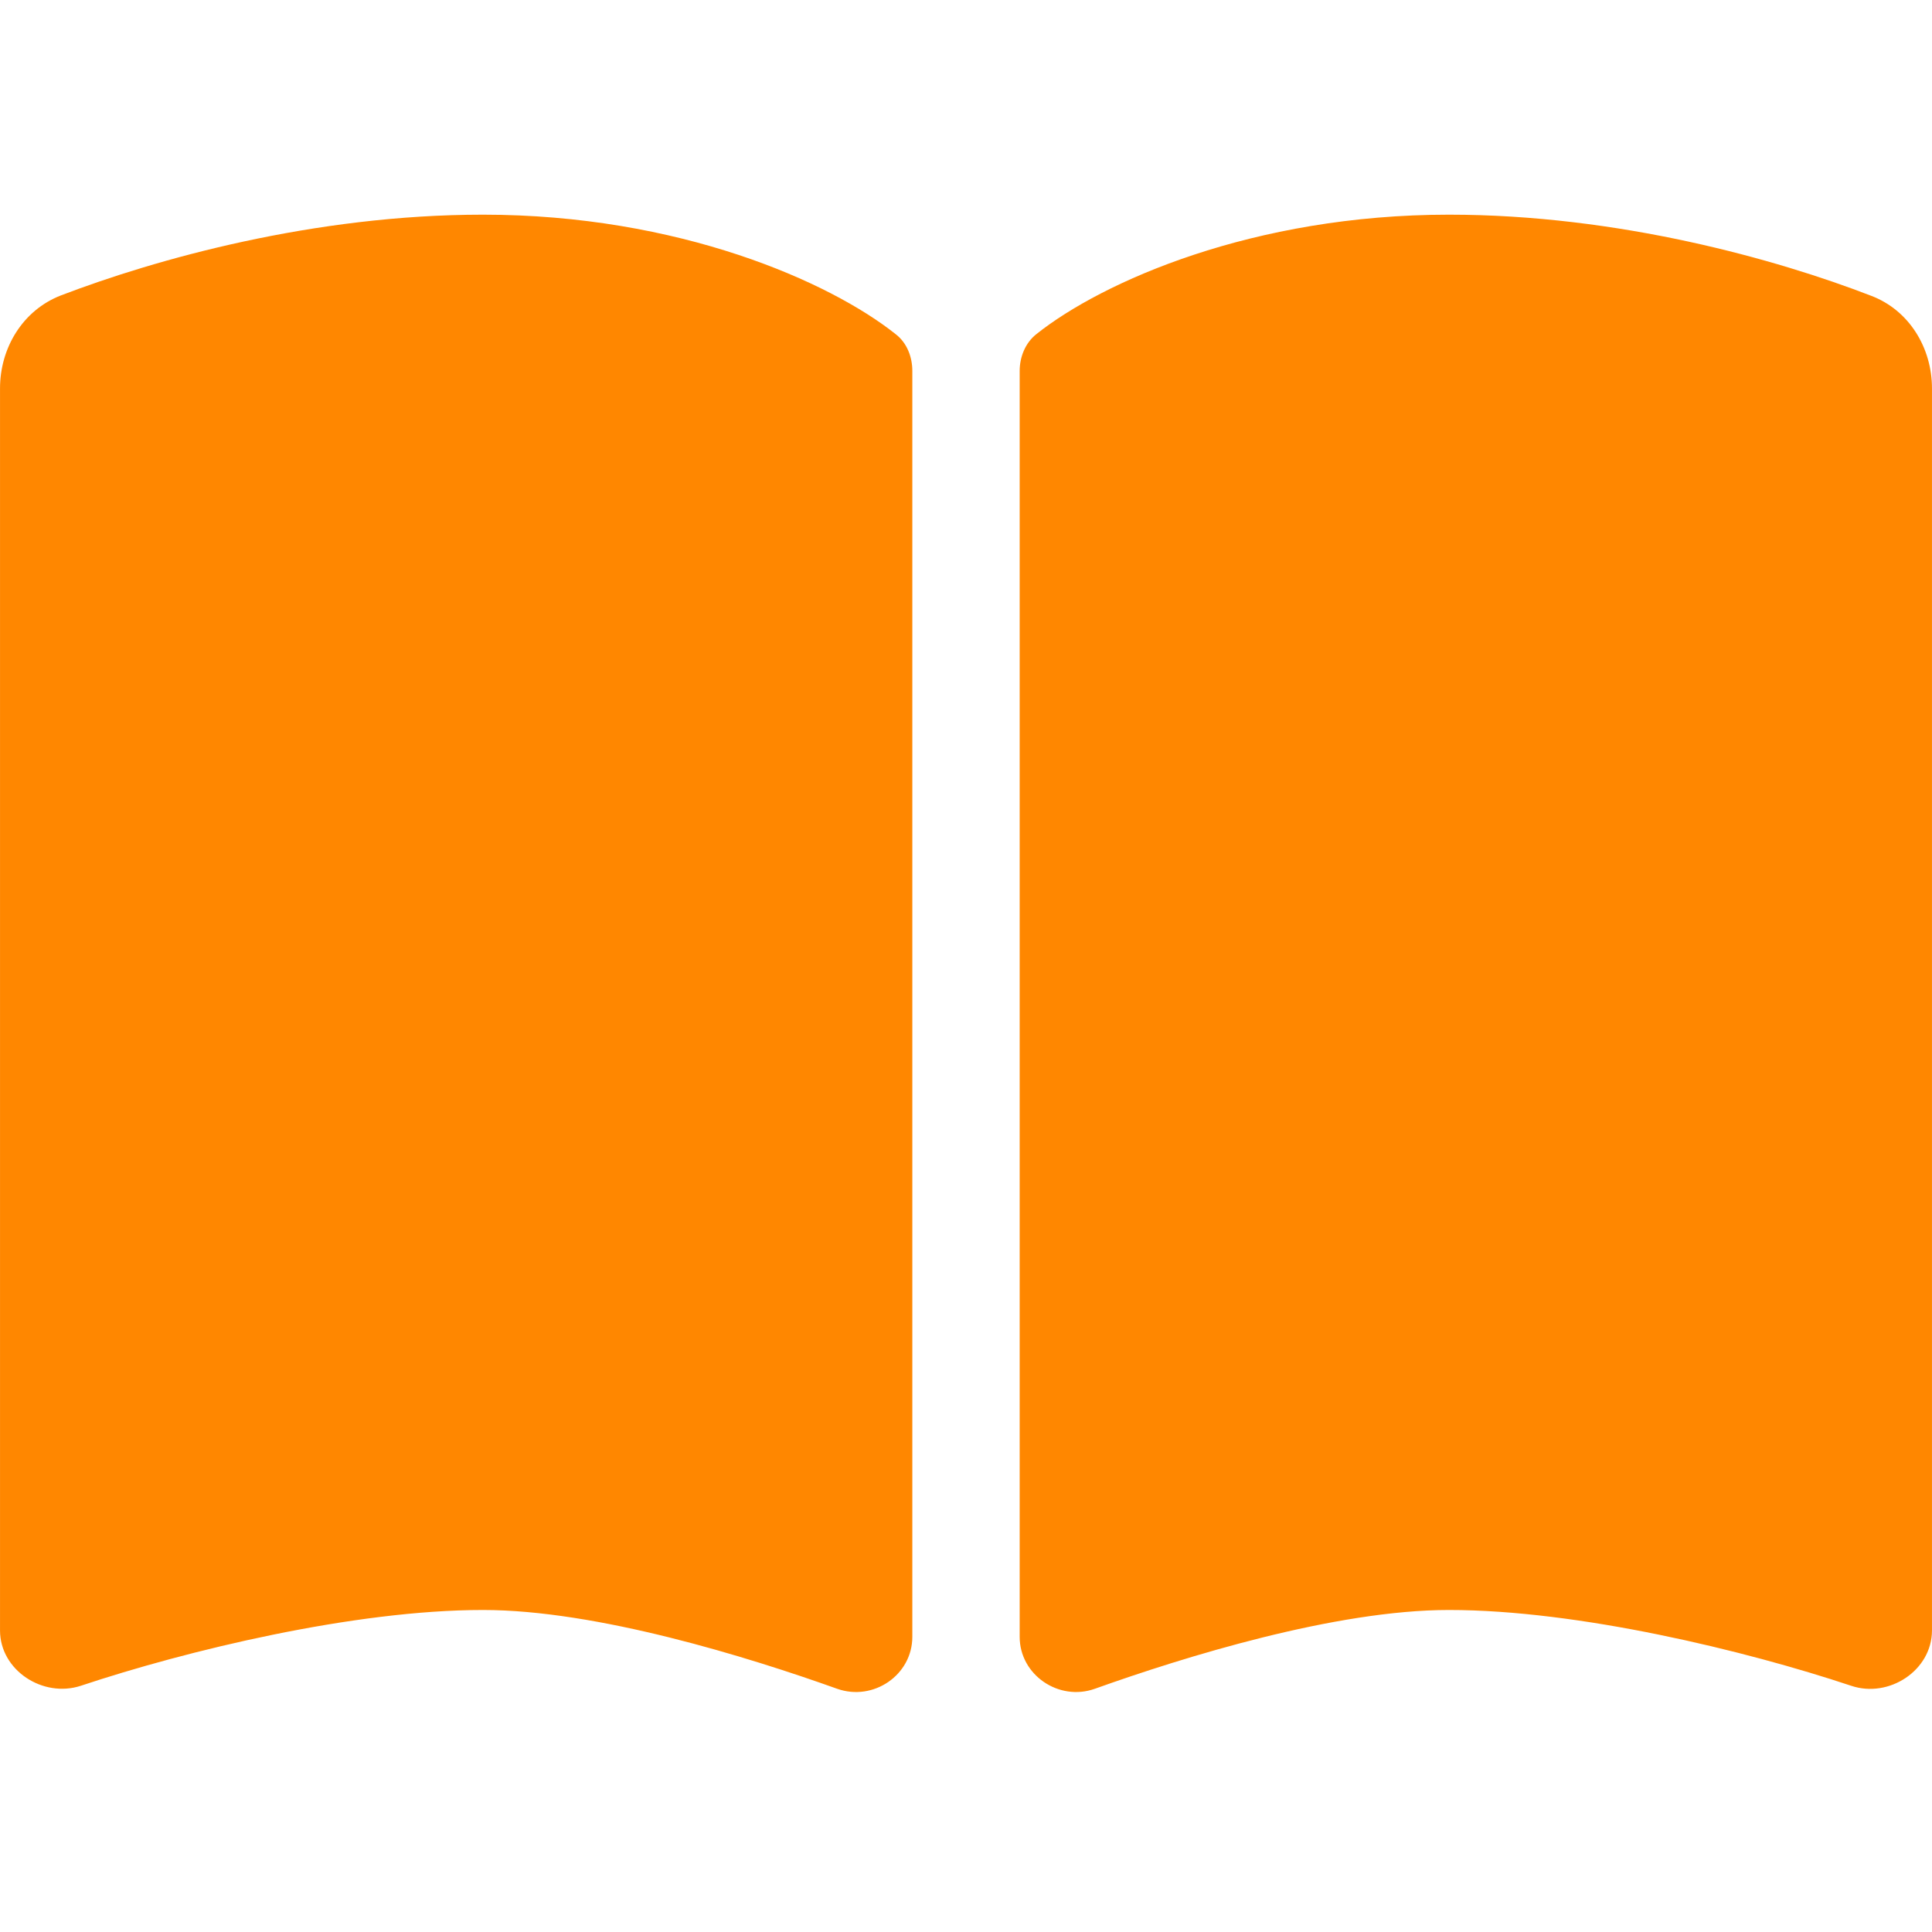 <svg xmlns="http://www.w3.org/2000/svg" xmlns:xlink="http://www.w3.org/1999/xlink" width="500" zoomAndPan="magnify" viewBox="0 0 375 375" height="500" preserveAspectRatio="xMidYMid meet" version="1.0"><path fill="#ff8700" d="M 162.5 327.793 C 169.531 330.27 177.082 325.125 177.082 317.703 L 177.082 72.004 C 177.082 69.27 176.043 66.535 173.828 64.844 C 161.066 54.688 131.773 41.668 93.75 41.668 C 60.875 41.668 30.145 50.324 11.785 57.355 C 4.43 60.223 0.004 67.512 0.004 75.391 L 0.004 316.465 C 0.004 324.215 8.336 329.617 15.691 327.207 C 36.199 320.371 68.688 312.496 93.75 312.496 C 115.82 312.496 145.184 321.609 162.5 327.793 Z M 212.5 327.793 C 229.816 321.609 259.18 312.496 281.25 312.496 C 306.312 312.496 338.801 320.371 359.309 327.207 C 366.664 329.684 374.996 324.215 374.996 316.465 L 374.996 75.391 C 374.996 67.512 370.57 60.223 363.215 57.422 C 344.855 50.324 314.125 41.668 281.25 41.668 C 243.227 41.668 213.934 54.688 201.172 64.844 C 199.023 66.535 197.918 69.27 197.918 72.004 L 197.918 317.703 C 197.918 325.125 205.535 330.27 212.5 327.793 Z M 212.5 327.793 " fill-opacity="1" fill-rule="nonzero"/></svg>